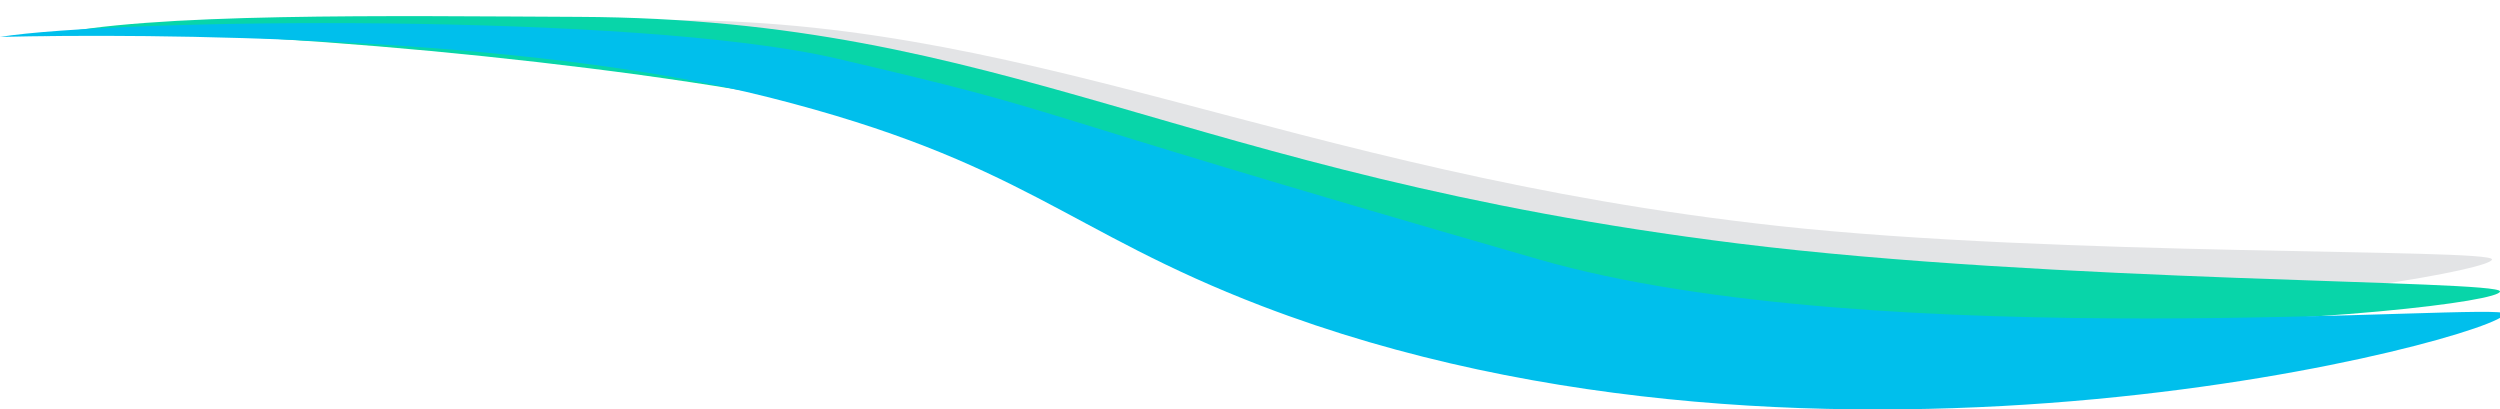 <svg id="Capa_1" data-name="Capa 1" xmlns="http://www.w3.org/2000/svg" viewBox="0 0 1667.46 273.08"><defs><style>.cls-1{fill:#e3e4e6;}.cls-2{fill:#08d5a9;}.cls-3{fill:#00bfec;}</style></defs><title>waves</title><path class="cls-1" d="M1662.12,173c-.39-7.39-290.79-1.92-476.29-22.32C855.29,114.38,682.59,8,428.83,13.61,320.6,16,101,6.83,41.9,24c77-10.22,395.45,20.81,527.37,44.15,136.57,24.16,186.37,62.13,293,96C1169.2,261.56,1662.81,185.79,1662.12,173Z"/><path class="cls-2" d="M1667.46,194.35c-.34-7.61-298.47-5.78-508.58-32-374.38-46.65-485-149.8-772.95-151.1C263.12,10.73,97.85,8.07,30.57,24.09c87.51-8.38,340.53,13,489.81,40.69,154.54,28.7,194,44,314.39,81.79C1181.41,255.51,1668,207.51,1667.46,194.35Z"/><path class="cls-3" d="M1670.53,209.28C1670.7,201,1252,238,1026.28,173,650.06,64.69,724.49,77.84,557.84,39,424.92,8.06,75.77,12.4,0,24.63,97.68,22.22,349.48,23.55,513.14,65c169.41,42.87,197.59,88.94,328.52,139.13C1218.52,348.55,1670.24,223.57,1670.53,209.28Z"/></svg>